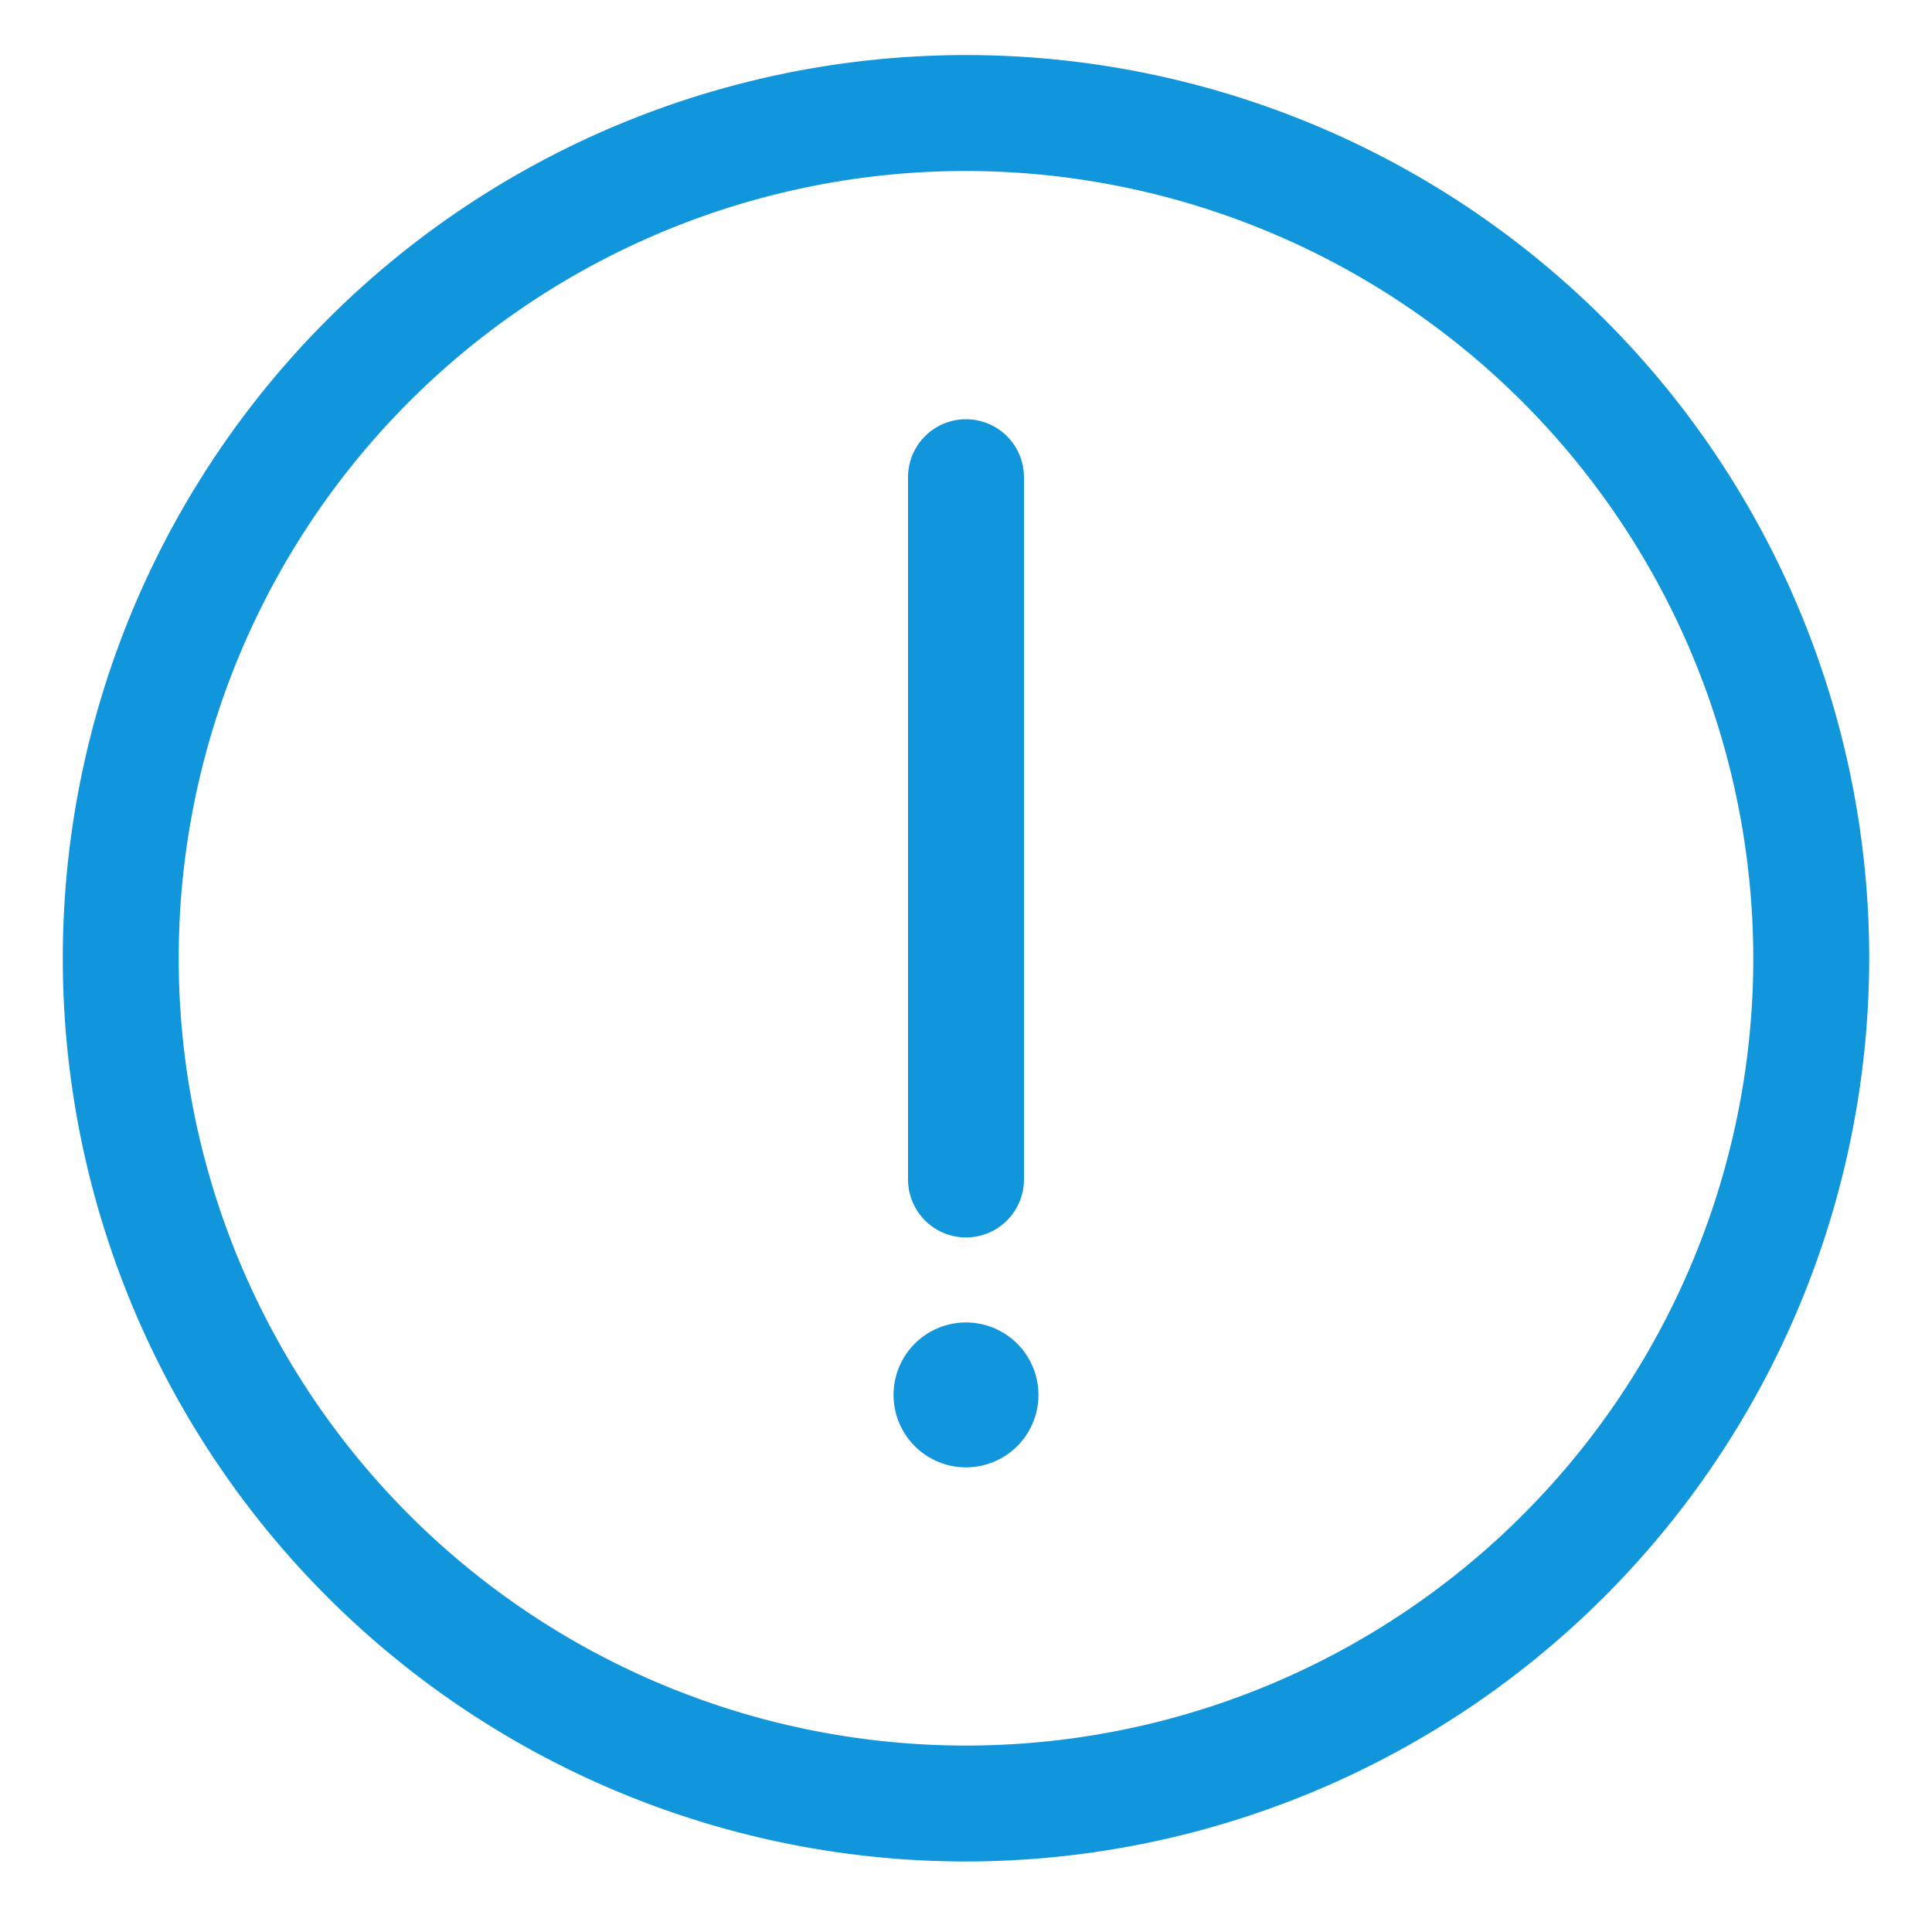 <?xml version="1.0" standalone="no"?><!DOCTYPE svg PUBLIC "-//W3C//DTD SVG 1.1//EN" "http://www.w3.org/Graphics/SVG/1.1/DTD/svg11.dtd"><svg t="1569827685902" class="icon" viewBox="0 0 1024 1024" version="1.1" xmlns="http://www.w3.org/2000/svg" p-id="1016" xmlns:xlink="http://www.w3.org/1999/xlink" width="200" height="200"><defs><style type="text/css"></style></defs><path d="M512 986.624a478.72 478.72 0 1 1 478.72-478.72A479.232 479.232 0 0 1 512 986.624z m0-896a417.28 417.28 0 1 0 417.28 417.28A417.792 417.792 0 0 0 512 90.624z" fill="#1296db" p-id="1017"></path><path d="M512 739.328m-38.4 0a38.4 38.4 0 1 0 76.8 0 38.4 38.4 0 1 0-76.8 0Z" fill="#1296db" p-id="1018"></path><path d="M512 655.872a30.72 30.72 0 0 1-30.72-30.72V252.928a30.72 30.72 0 0 1 61.44 0v372.224a30.72 30.72 0 0 1-30.72 30.72z" fill="#1296db" p-id="1019"></path></svg>